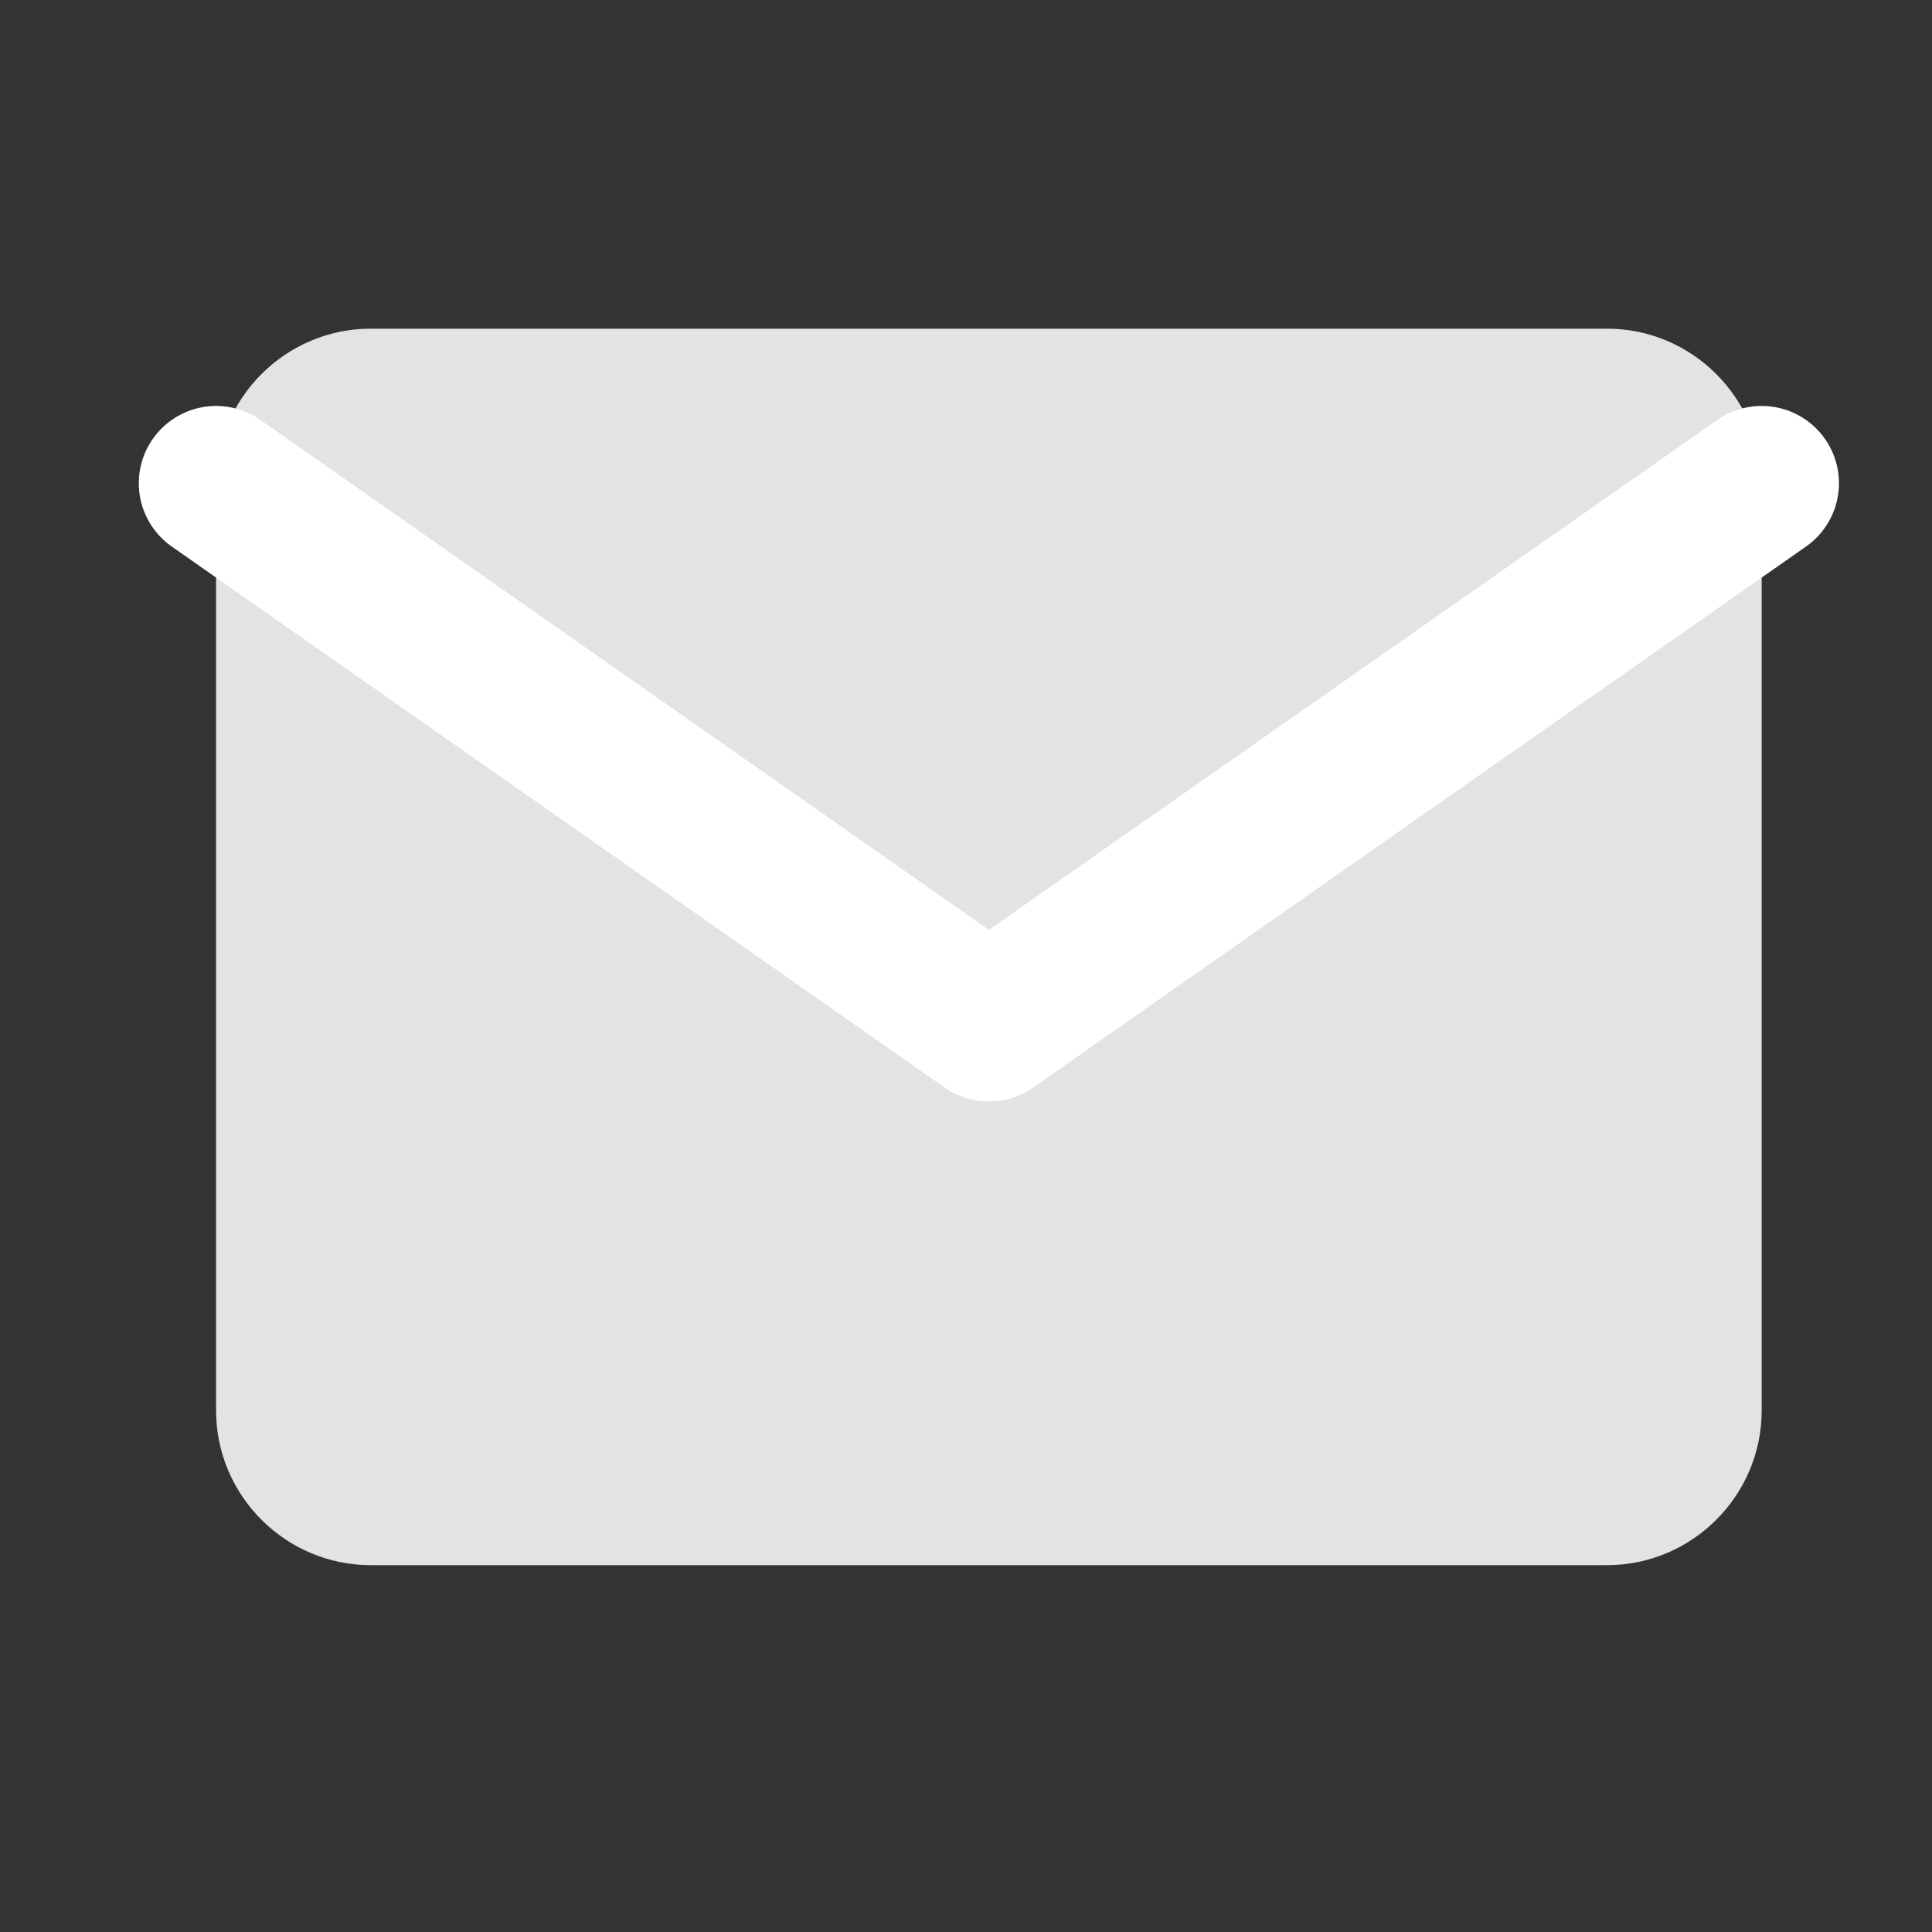 <svg width="25" height="25" viewBox="0 0 25 25" fill="none" xmlns="http://www.w3.org/2000/svg">
<rect x="0" y="0" width="25" height="25" fill="#333333" stroke="none"/>
<path d="M4.796 4.253H20.796C21.896 4.253 22.796 5.153 22.796 6.253V18.253C22.796 19.353 21.896 20.253 20.796 20.253H4.796C3.696 20.253 2.796 19.353 2.796 18.253V6.253C2.796 5.153 3.696 4.253 4.796 4.253Z" fill="#E3E3E3"/>
<path d="M22.796 6.253L12.796 13.253L2.796 6.253" stroke="white" stroke-width="2" stroke-linecap="round" stroke-linejoin="round"/>
</svg>
